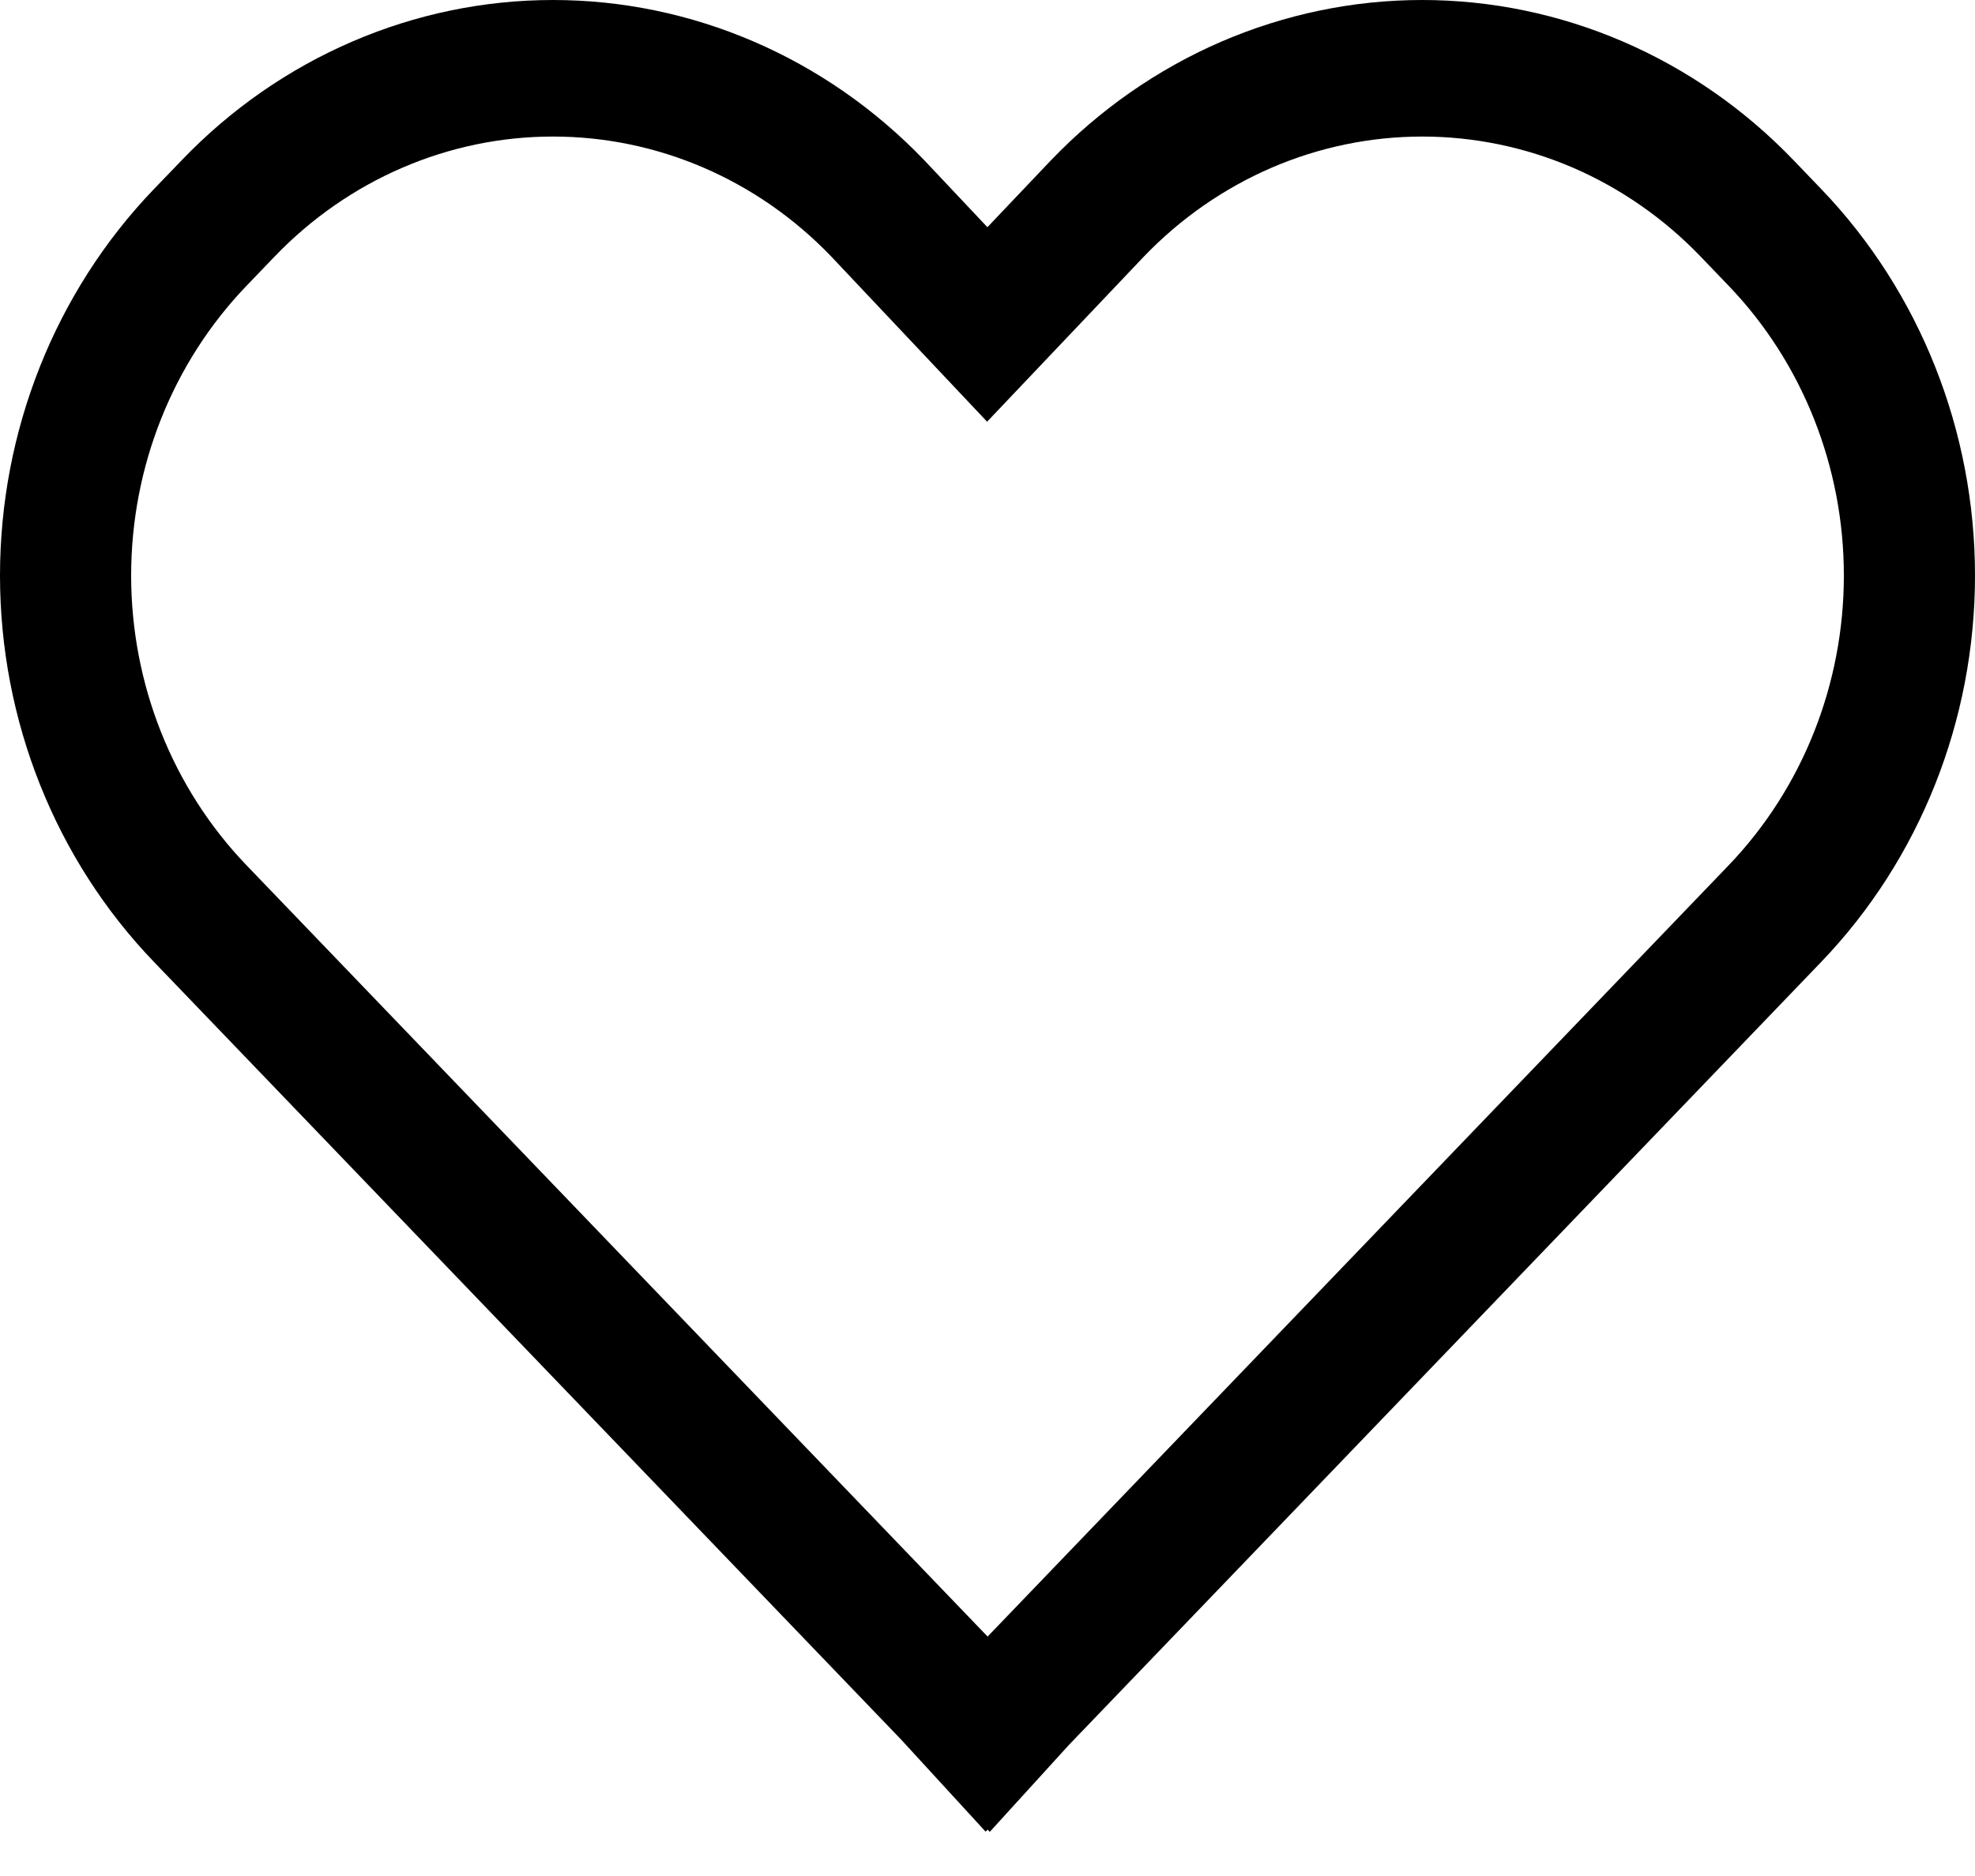 <svg width="20" height="19" viewBox="0 0 20 19" fill="none" xmlns="http://www.w3.org/2000/svg">
<path d="M18.16 1.62C17.666 1.106 17.08 0.699 16.435 0.421C15.79 0.143 15.099 -0 14.401 3.89946e-07C13.703 0 13.012 0.144 12.367 0.422C11.722 0.701 11.136 1.109 10.643 1.623L9.999 2.301L9.361 1.624L9.357 1.62C8.863 1.106 8.278 0.699 7.633 0.421C6.988 0.143 6.298 6.58221e-05 5.6 6.58221e-05C4.902 6.58221e-05 4.211 0.143 3.567 0.421C2.922 0.699 2.336 1.106 1.843 1.62L1.556 1.918C0.56 2.956 0 4.362 0 5.829C0 7.296 0.56 8.702 1.556 9.739L9.126 17.619L9.981 18.551L10.001 18.53L10.023 18.553L10.824 17.673L18.446 9.739C19.441 8.701 20 7.295 20 5.829C20 4.363 19.441 2.956 18.446 1.918L18.16 1.62ZM17.507 8.762L10.001 16.575L2.495 8.762C1.748 7.984 1.328 6.929 1.328 5.829C1.328 4.729 1.748 3.674 2.495 2.896L2.782 2.597C3.529 1.82 4.542 1.383 5.598 1.383C6.655 1.382 7.668 1.818 8.415 2.595L9.996 4.271L11.585 2.597C11.955 2.212 12.394 1.907 12.878 1.698C13.361 1.49 13.879 1.383 14.403 1.383C14.926 1.383 15.444 1.49 15.928 1.698C16.411 1.907 16.85 2.212 17.22 2.597L17.507 2.896C18.253 3.674 18.672 4.729 18.672 5.829C18.672 6.929 18.253 7.983 17.507 8.762Z" fill="black"/>
</svg>
